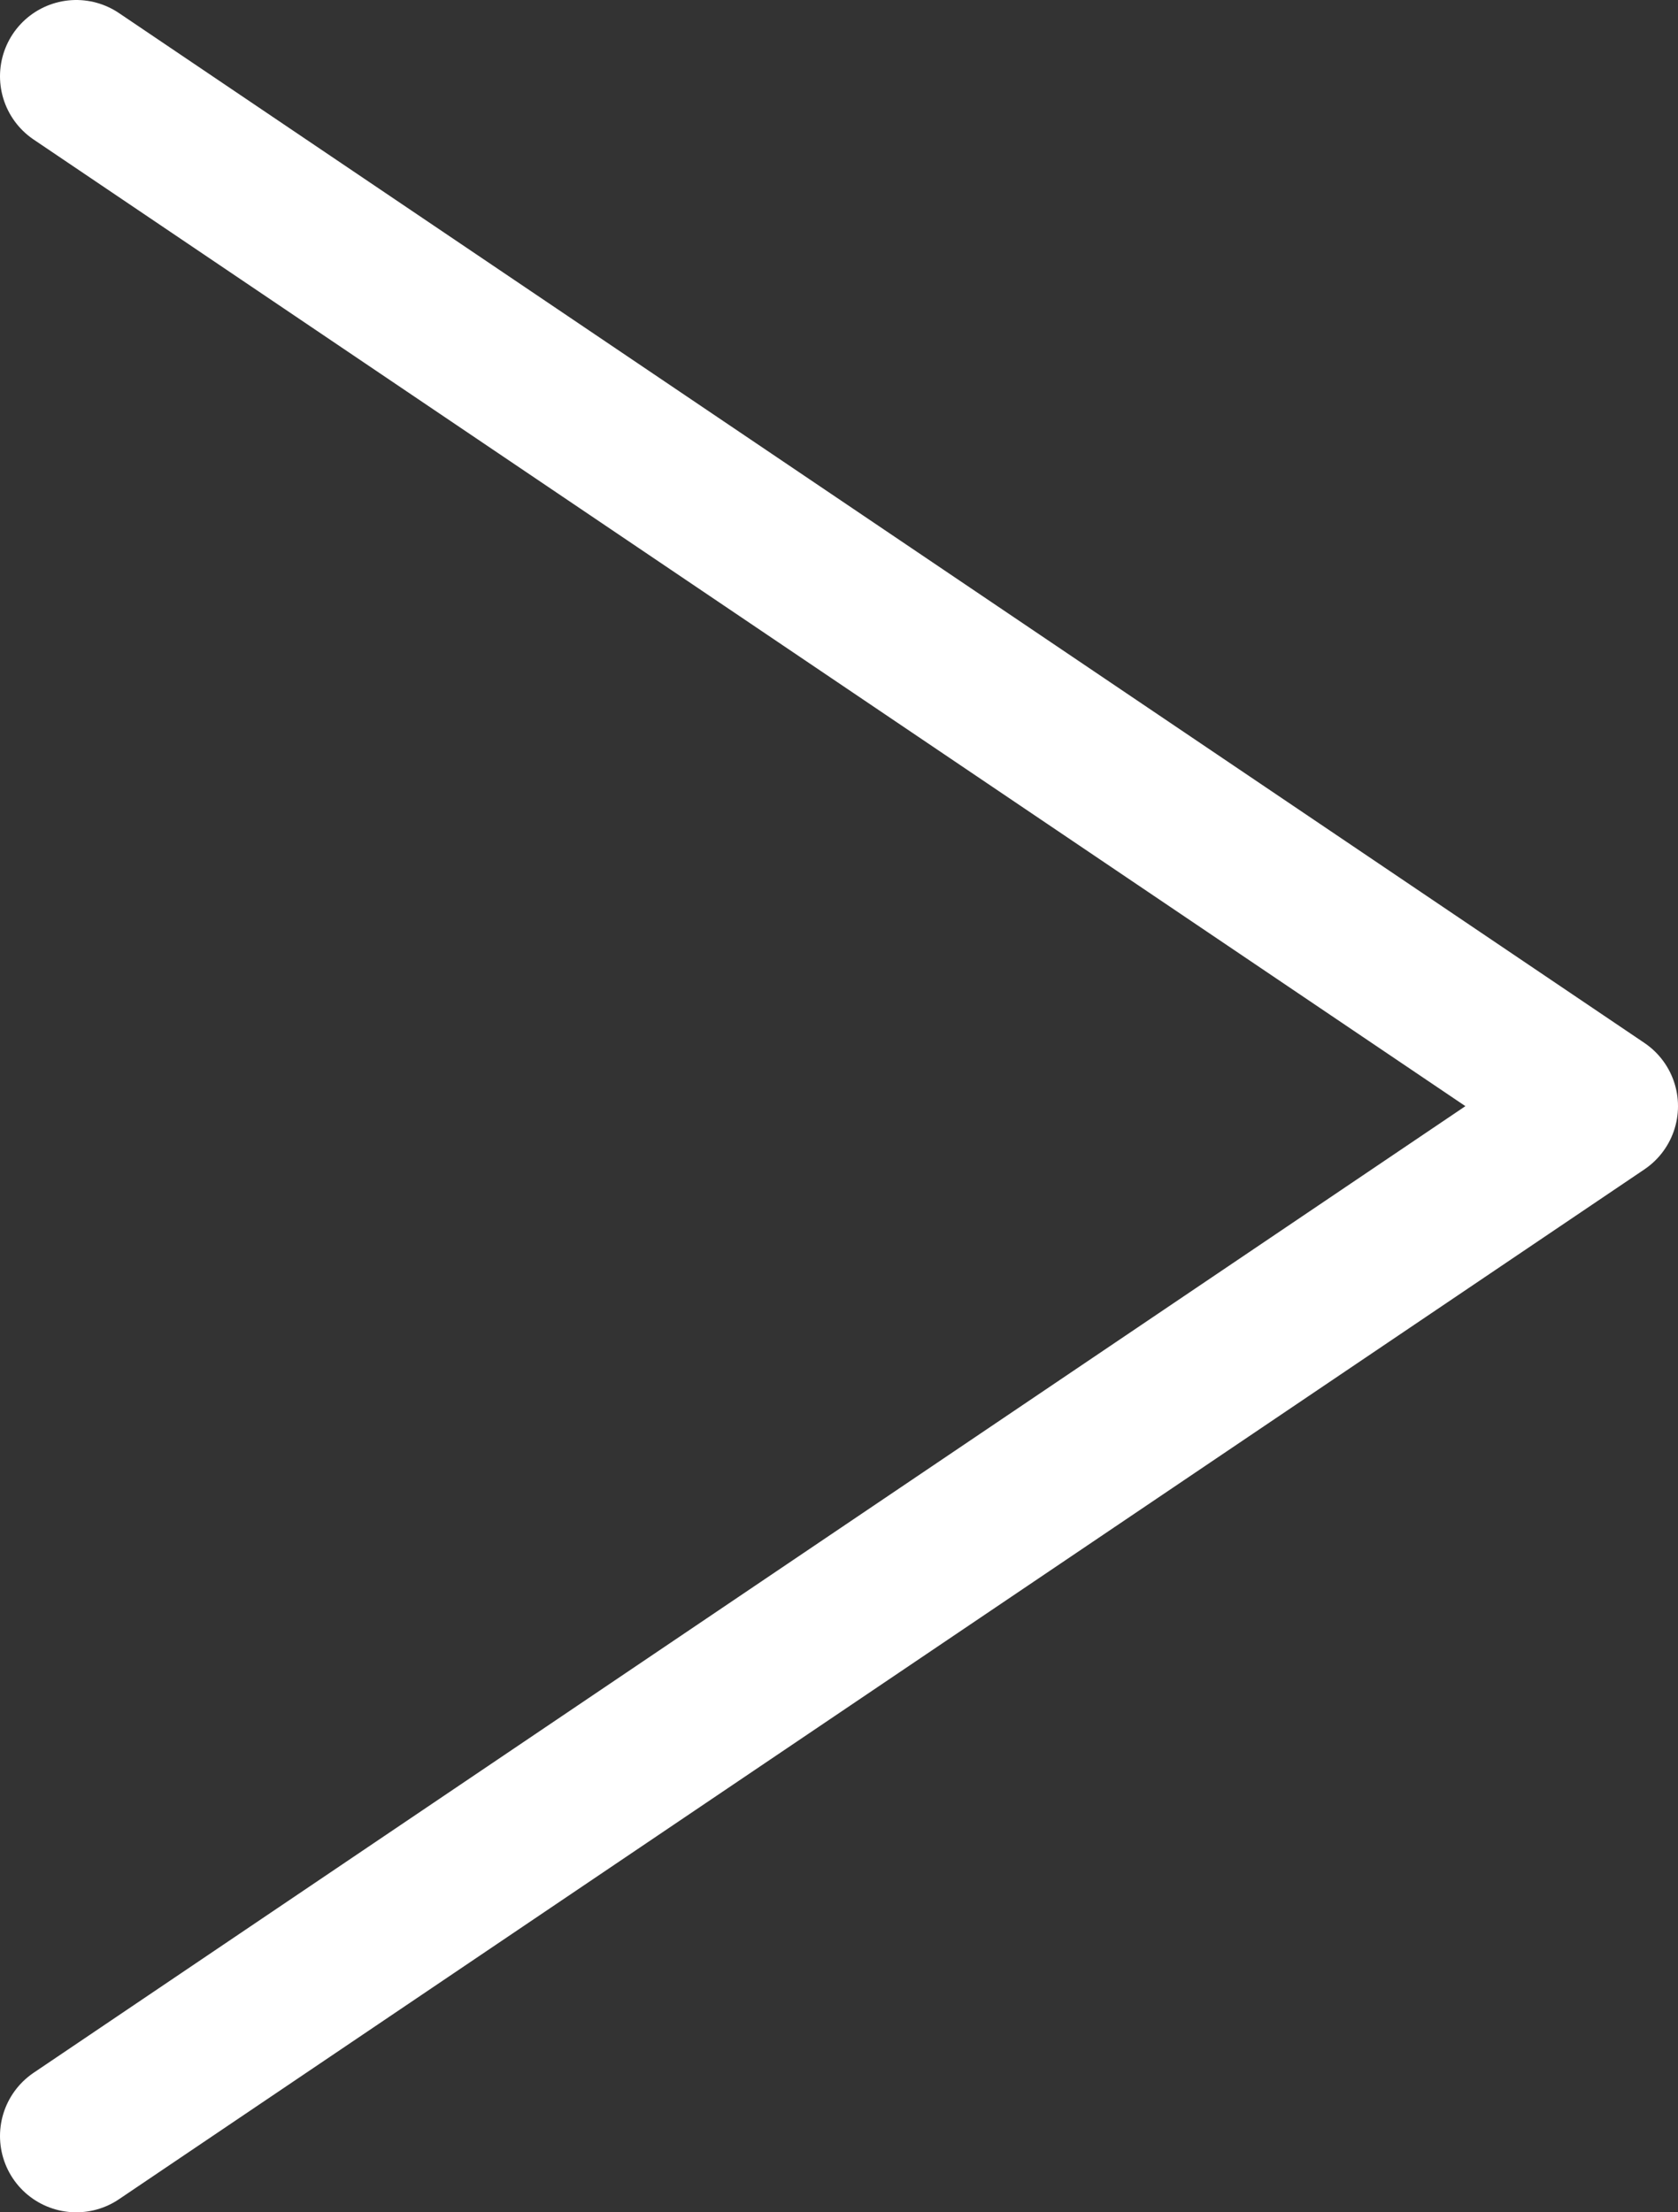 <svg width="22" height="29" viewBox="0 0 22 29" fill="none" xmlns="http://www.w3.org/2000/svg">
    <rect x="0" y="0" width="22" height="29" fill="#333333" stroke="none"/>
    <path d="M1 1L21 14.5L1 28" stroke="white" stroke-width="2" stroke-linecap="round" stroke-linejoin="round"/>
</svg>
